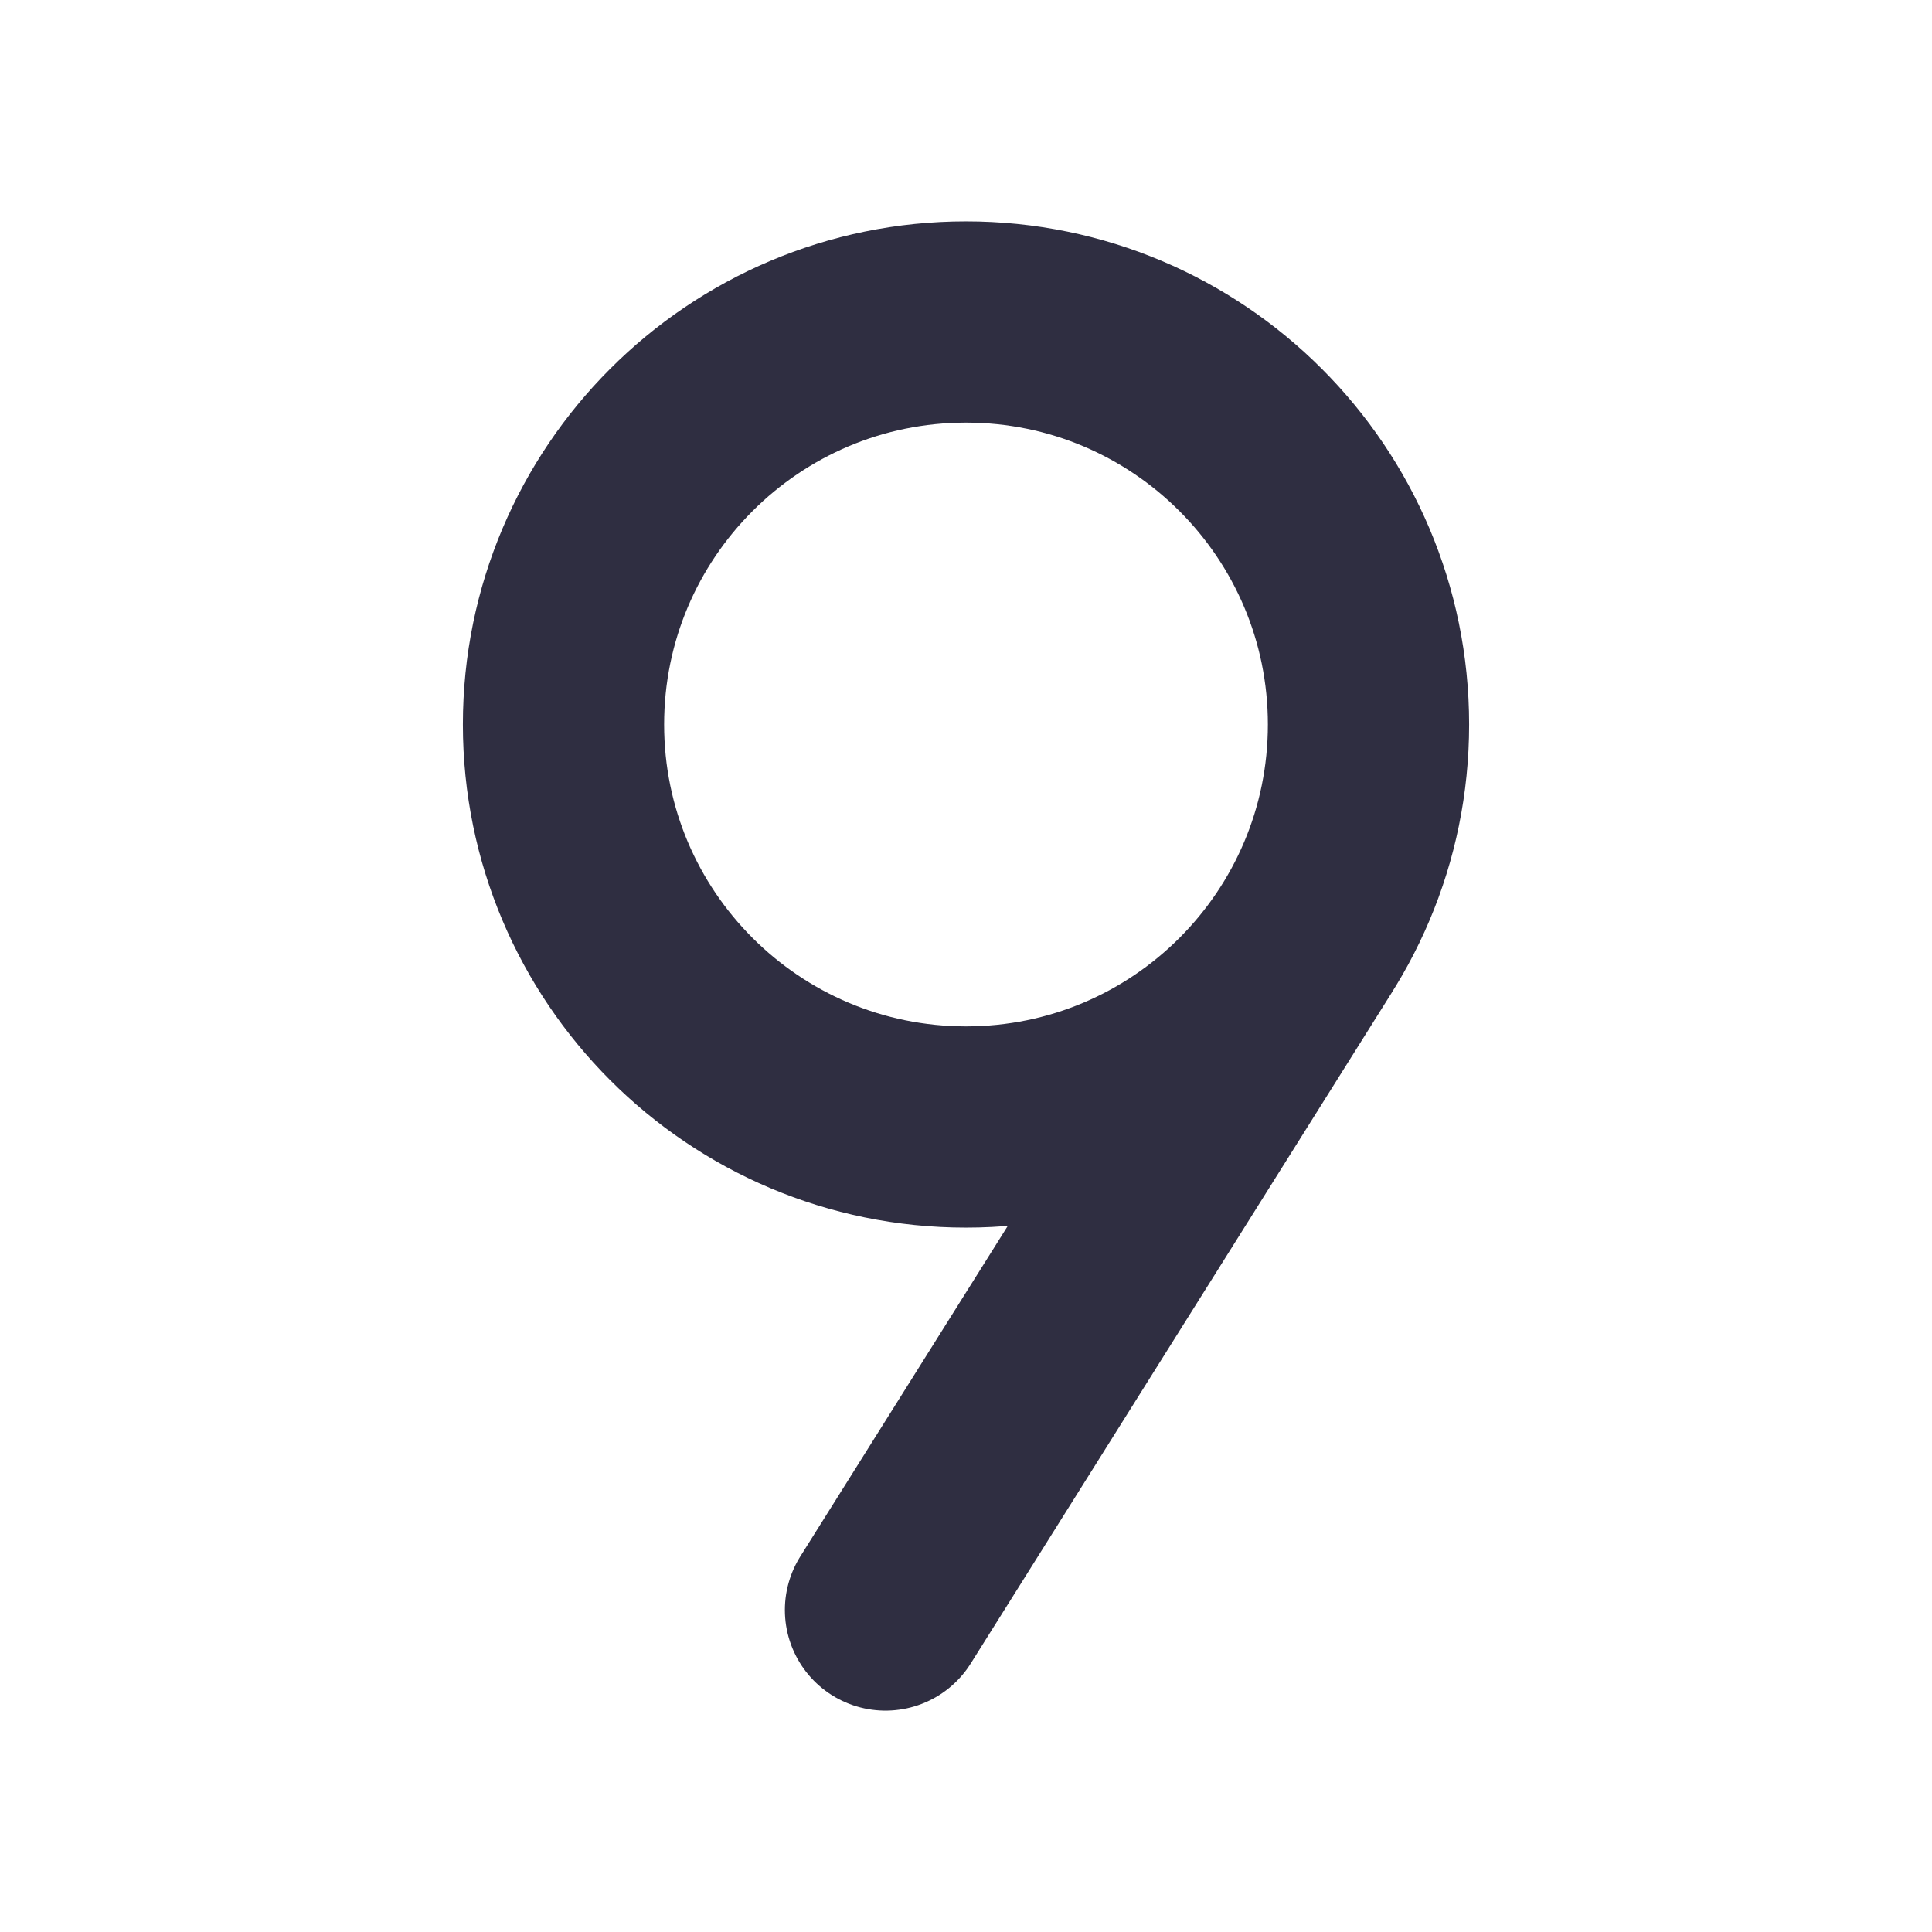 <!DOCTYPE svg PUBLIC "-//W3C//DTD SVG 1.1//EN" "http://www.w3.org/Graphics/SVG/1.1/DTD/svg11.dtd">
<!-- Uploaded to: SVG Repo, www.svgrepo.com, Transformed by: SVG Repo Mixer Tools -->
<svg width="800px" height="800px" viewBox="0 0 24 24" fill="none" xmlns="http://www.w3.org/2000/svg">
<g id="SVGRepo_bgCarrier" stroke-width="0"/>
<g id="SVGRepo_tracerCarrier" stroke-linecap="round" stroke-linejoin="round"/>
<g id="SVGRepo_iconCarrier"> <g clip-path="url(#clip0_429_10993)"> <path d="M11 20L16.227 11.672M7 9C7 6.239 9.239 4 12 4C14.761 4 17 6.239 17 9C17 11.761 14.761 14 12 14C9.239 14 7 11.761 7 9Z" stroke="#2f2e41" stroke-width="2.5" stroke-linecap="round"/> </g> <defs> <clipPath id="clip0_429_10993"> <rect width="24" height="24" fill="white"/> </clipPath> </defs> </g>
</svg>